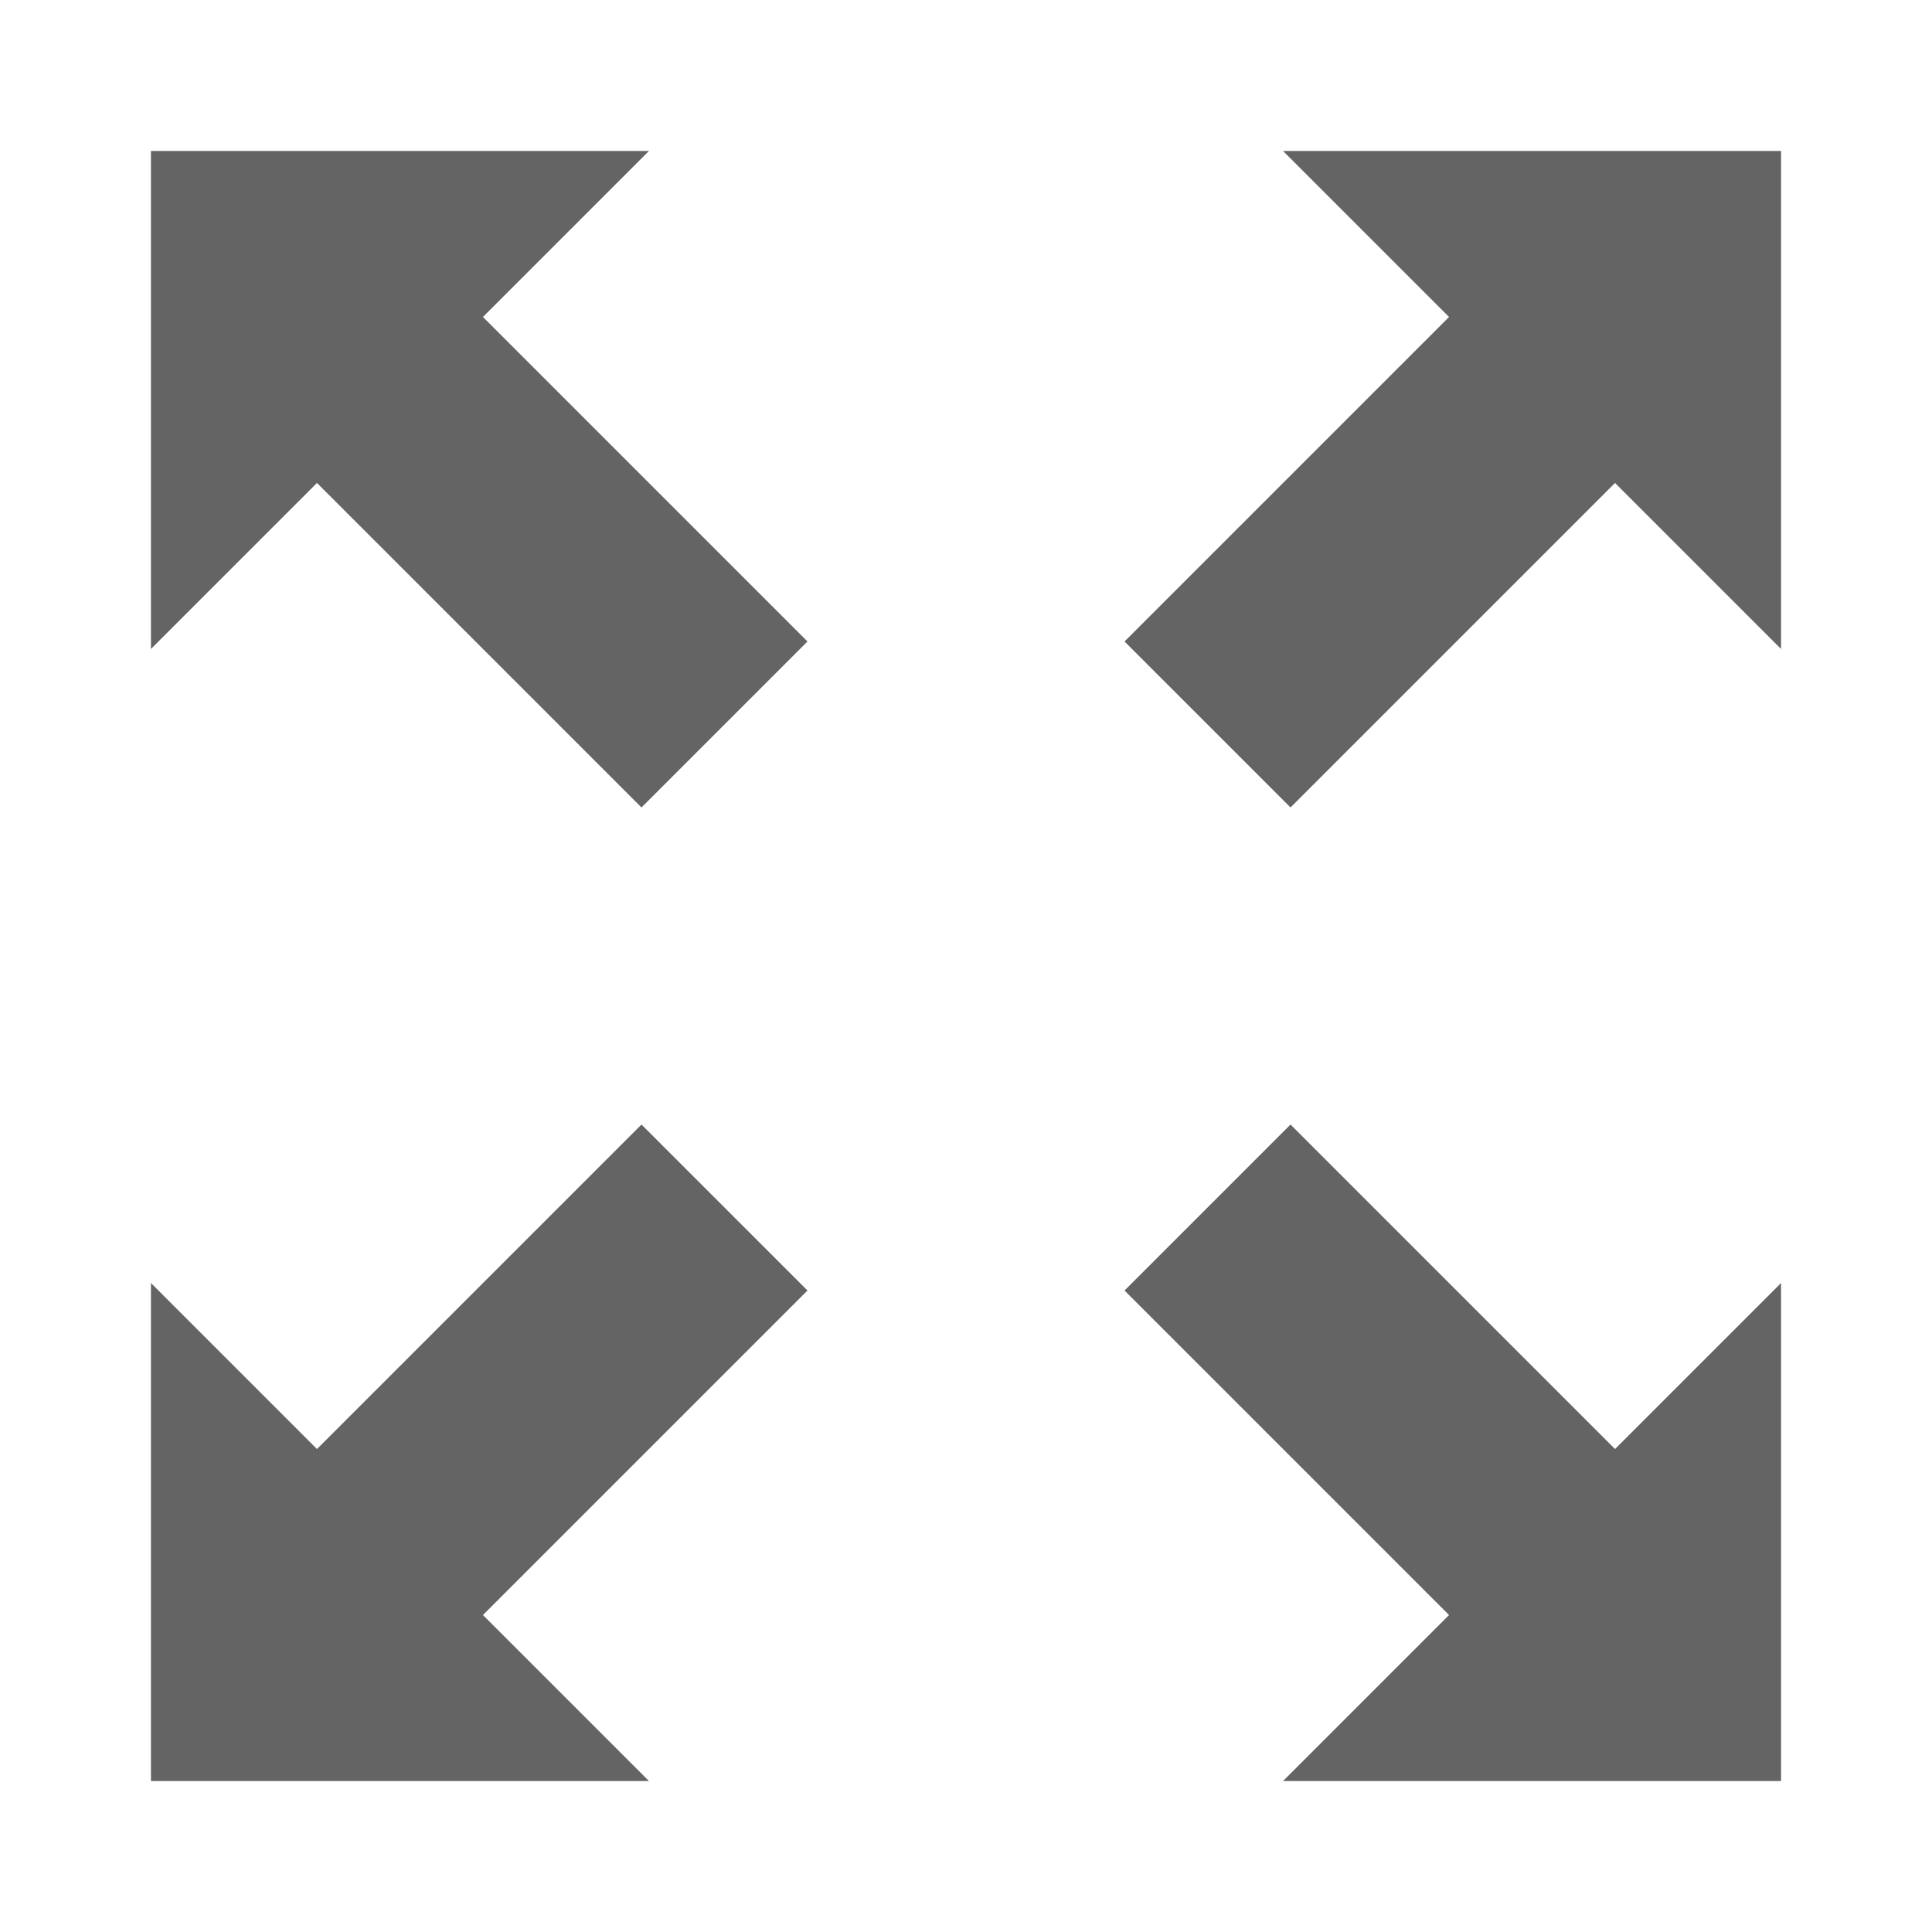 <svg xmlns="http://www.w3.org/2000/svg" xmlns:xlink="http://www.w3.org/1999/xlink" preserveAspectRatio="xMidYMid" width="64" height="64" viewBox="0 0 128 128">
  <defs>
    <style>
      .cls-1 {
        fill: #646464;
        fill-rule: evenodd;
      }
    </style>
  </defs>
  <path d="M75.003,108.000 L86.003,97.000 L64.503,75.500 L75.500,64.503 L97.000,86.003 L108.000,75.003 L108.000,108.000 L75.003,108.000 ZM75.500,43.497 L64.503,32.500 L86.003,11.000 L75.003,0.000 L108.000,0.000 L108.000,32.997 L97.000,21.997 L75.500,43.497 ZM43.497,32.500 L32.500,43.497 L11.000,21.997 L0.000,32.997 L0.000,0.000 L32.997,0.000 L21.997,11.000 L43.497,32.500 ZM32.500,64.503 L43.497,75.500 L21.997,97.000 L32.997,108.000 L0.000,108.000 L0.000,75.003 L11.000,86.003 L32.500,64.503 Z" transform="translate(10 10)" class="cls-1"/>
</svg>
